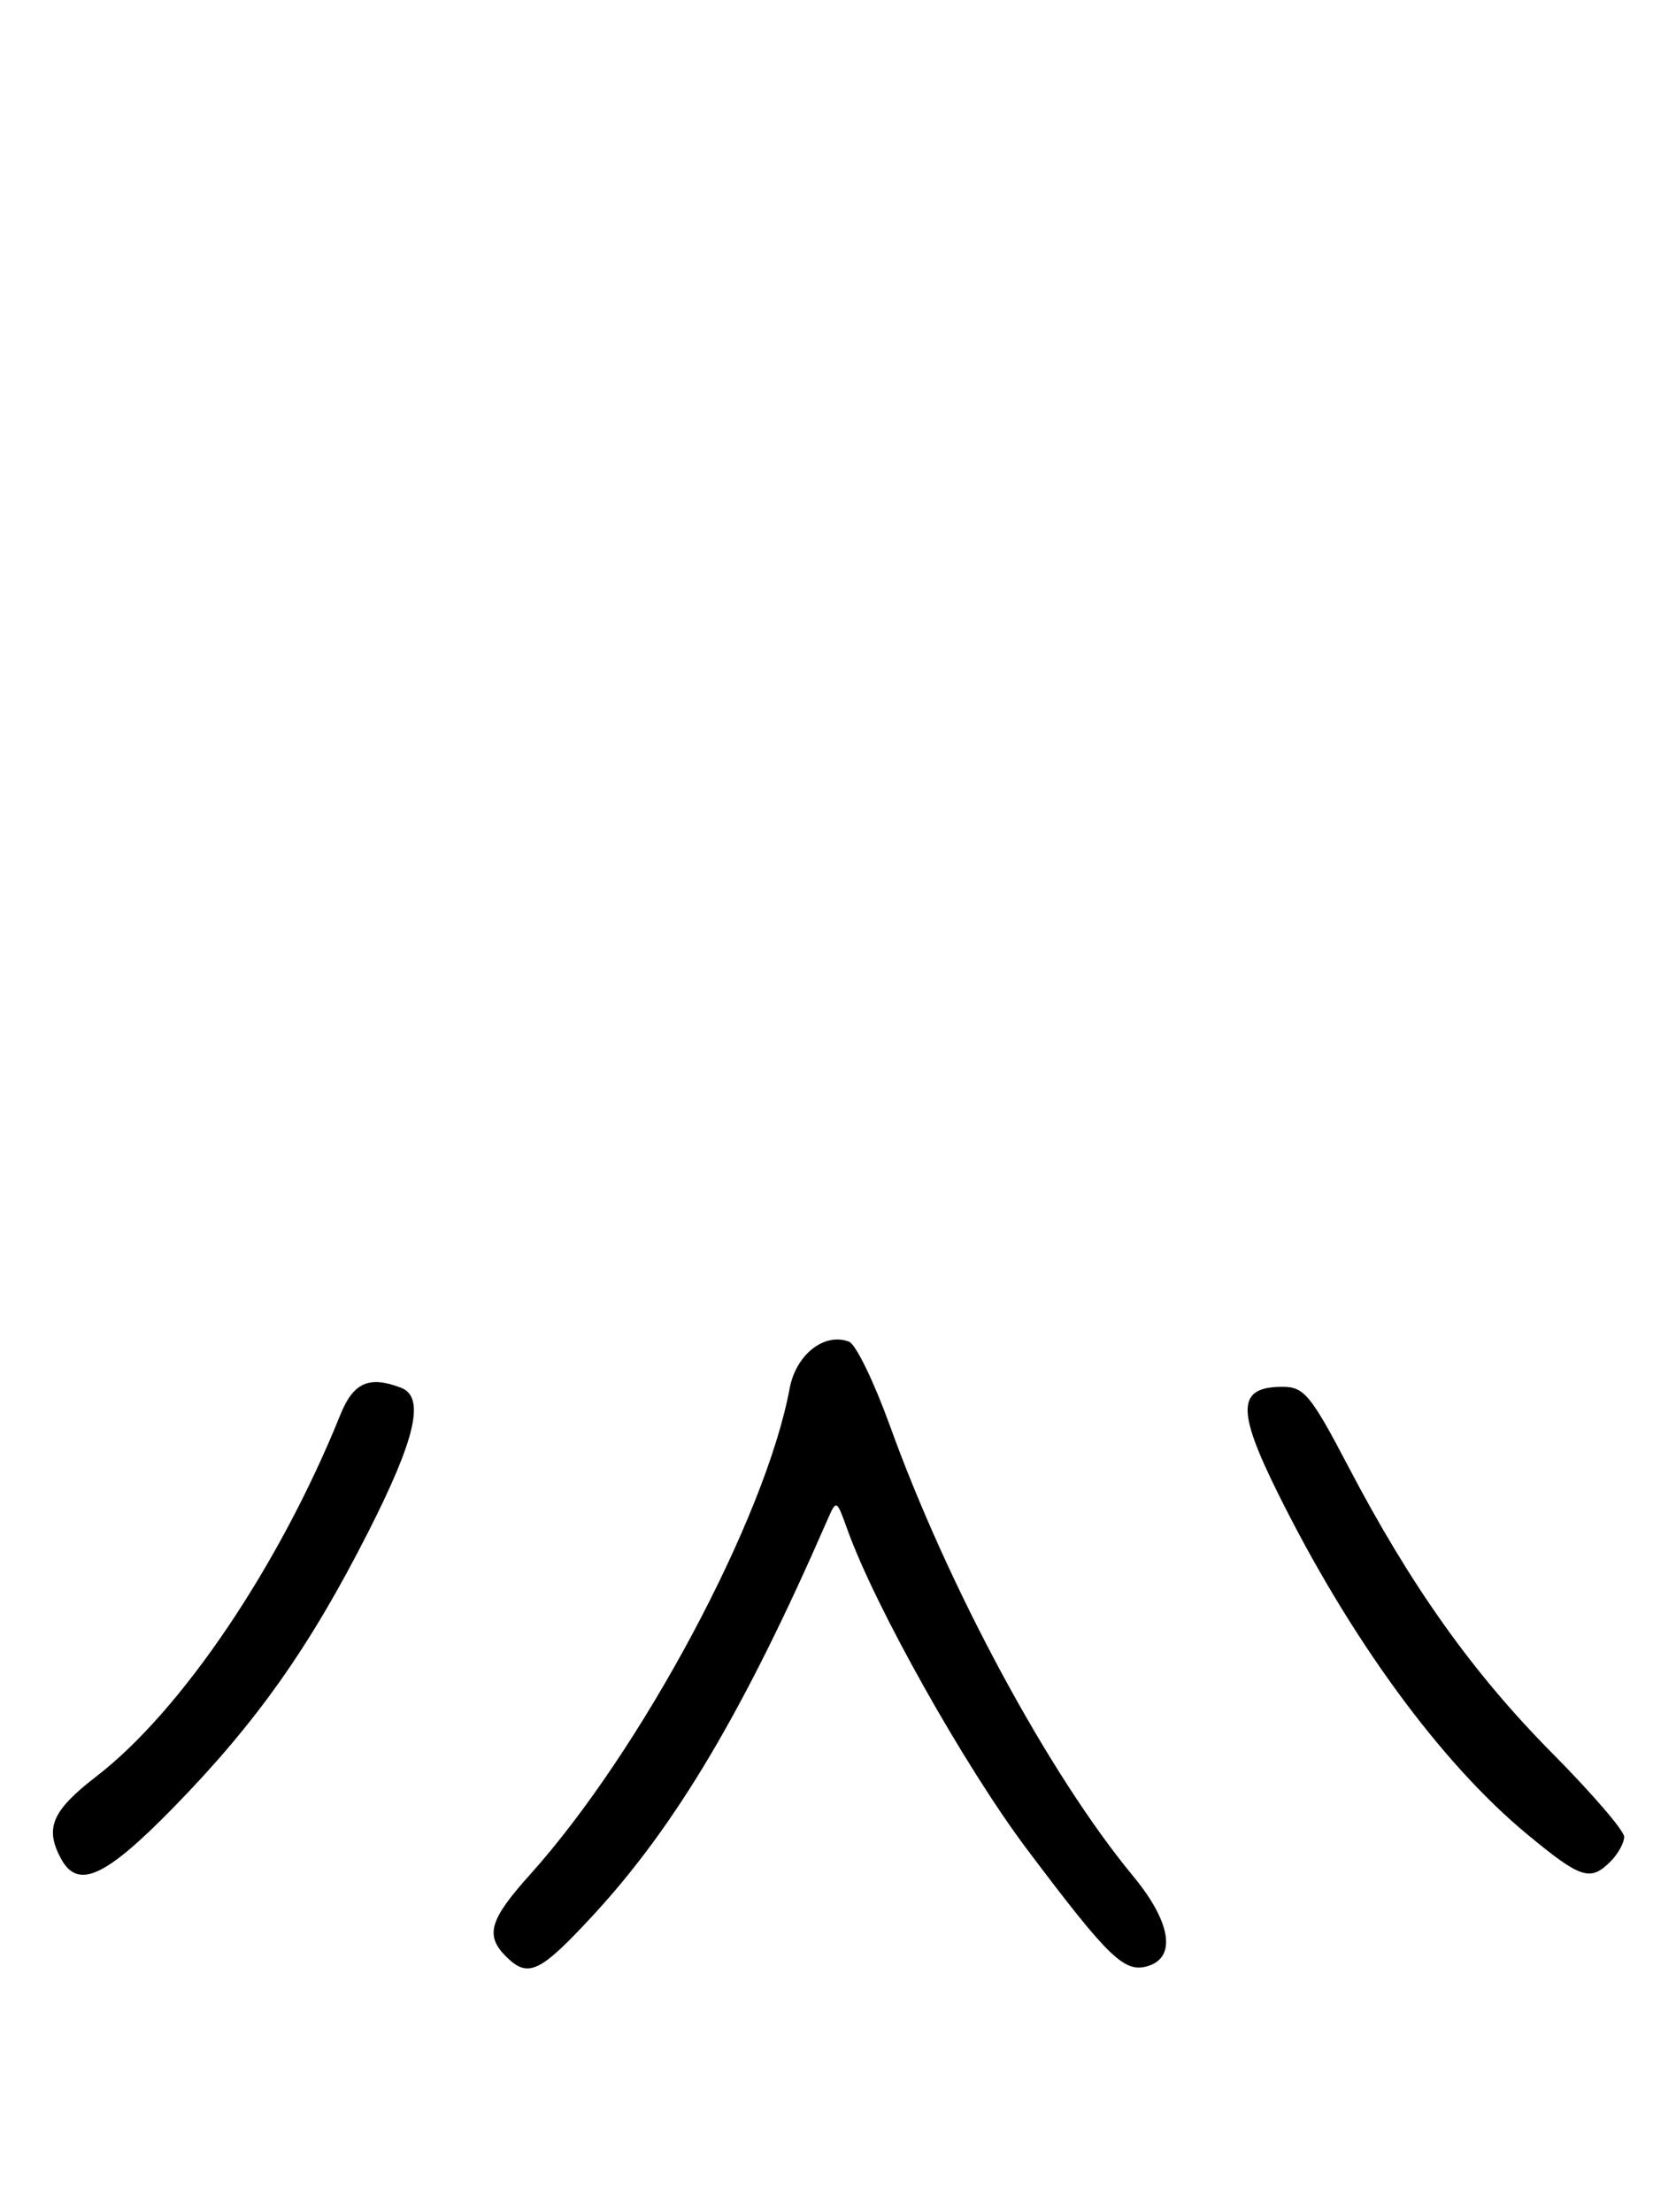 <?xml version="1.0" encoding="UTF-8" standalone="no"?>
<!DOCTYPE svg PUBLIC "-//W3C//DTD SVG 1.1//EN" "http://www.w3.org/Graphics/SVG/1.1/DTD/svg11.dtd" >
<svg xmlns="http://www.w3.org/2000/svg" xmlns:xlink="http://www.w3.org/1999/xlink" version="1.1" viewBox="0 0 194 256">
 <g >
 <path fill="currentColor"
d=" M 68.57 221.75 C 78.19 211.37 86.15 197.97 95.73 176.00 C 96.82 173.50 96.82 173.50 98.08 177.00 C 101.27 185.92 111.70 204.48 118.86 214.00 C 128.42 226.71 130.18 228.40 132.93 227.52 C 136.20 226.48 135.51 222.39 131.17 217.14 C 121.43 205.36 109.76 183.75 102.97 164.90 C 101.16 159.91 99.06 155.57 98.28 155.28 C 95.42 154.18 92.13 156.77 91.40 160.70 C 88.61 175.73 74.23 202.63 61.31 217.00 C 56.66 222.18 56.13 223.99 58.57 226.43 C 61.12 228.97 62.47 228.34 68.57 221.75 Z  M 20.02 209.25 C 29.66 199.39 35.83 190.68 42.61 177.33 C 48.14 166.45 49.22 161.68 46.42 160.61 C 42.72 159.19 40.90 160.00 39.39 163.75 C 32.37 181.16 21.04 197.96 11.19 205.56 C 6.03 209.54 5.15 211.55 7.04 215.07 C 8.99 218.72 12.13 217.31 20.02 209.25 Z  M 186.43 215.43 C 187.29 214.56 188.00 213.28 188.00 212.58 C 188.00 211.87 184.25 207.52 179.67 202.90 C 170.45 193.59 163.30 183.54 156.05 169.69 C 151.75 161.48 150.94 160.50 148.48 160.50 C 143.23 160.50 143.10 163.08 147.88 172.73 C 156.21 189.56 166.72 203.96 176.73 212.25 C 182.98 217.43 184.07 217.79 186.43 215.43 Z "/>
</g>
</svg>